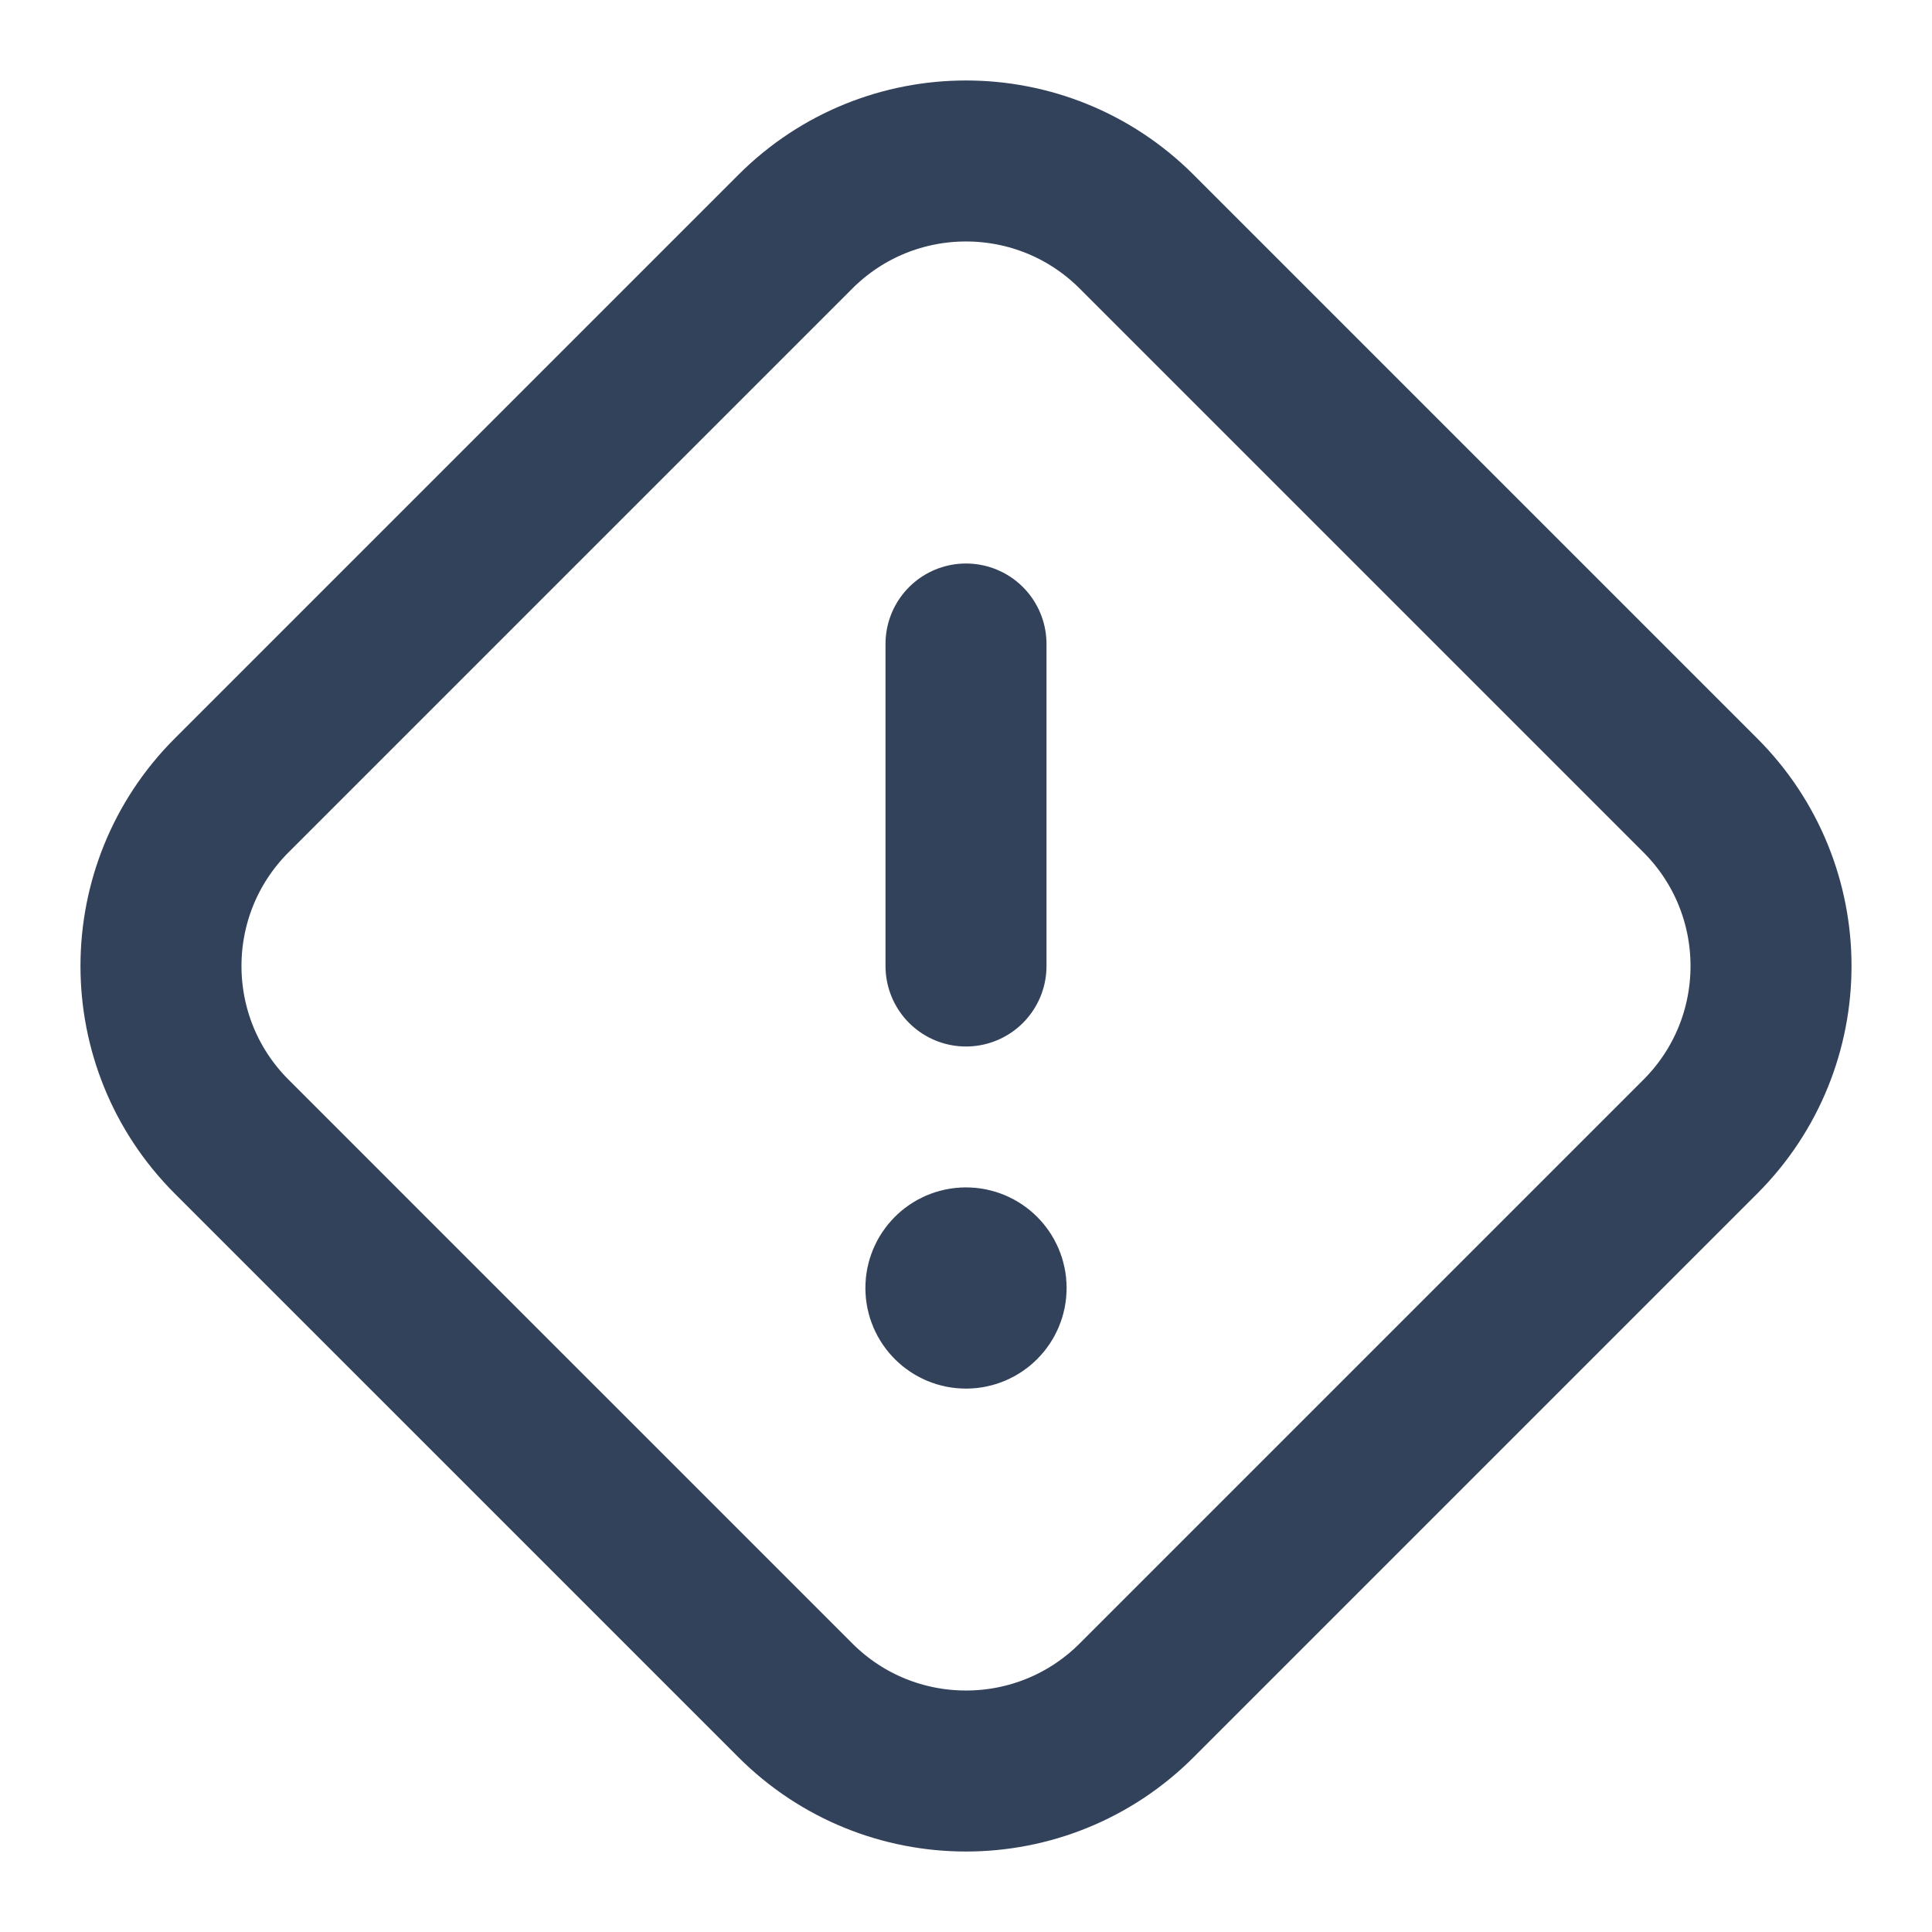<svg width="24" height="24" viewBox="0 0 24 24" fill="none" xmlns="http://www.w3.org/2000/svg">
<path d="M12 8V12M12 16V16.01M9.88 2.878L2.878 9.88C1.707 11.051 1.707 12.949 2.878 14.12L9.88 21.122C11.051 22.293 12.949 22.293 14.12 21.122L21.122 14.12C22.293 12.949 22.293 11.051 21.122 9.88L14.12 2.878C12.949 1.707 11.051 1.707 9.88 2.878ZM12.25 16C12.25 16.138 12.138 16.25 12 16.25C11.862 16.25 11.75 16.138 11.75 16C11.75 15.862 11.862 15.75 12 15.75C12.138 15.75 12.25 15.862 12.25 16Z" stroke="#33425B" stroke-width="2" stroke-linecap="round" stroke-linejoin="round"/>
</svg>
